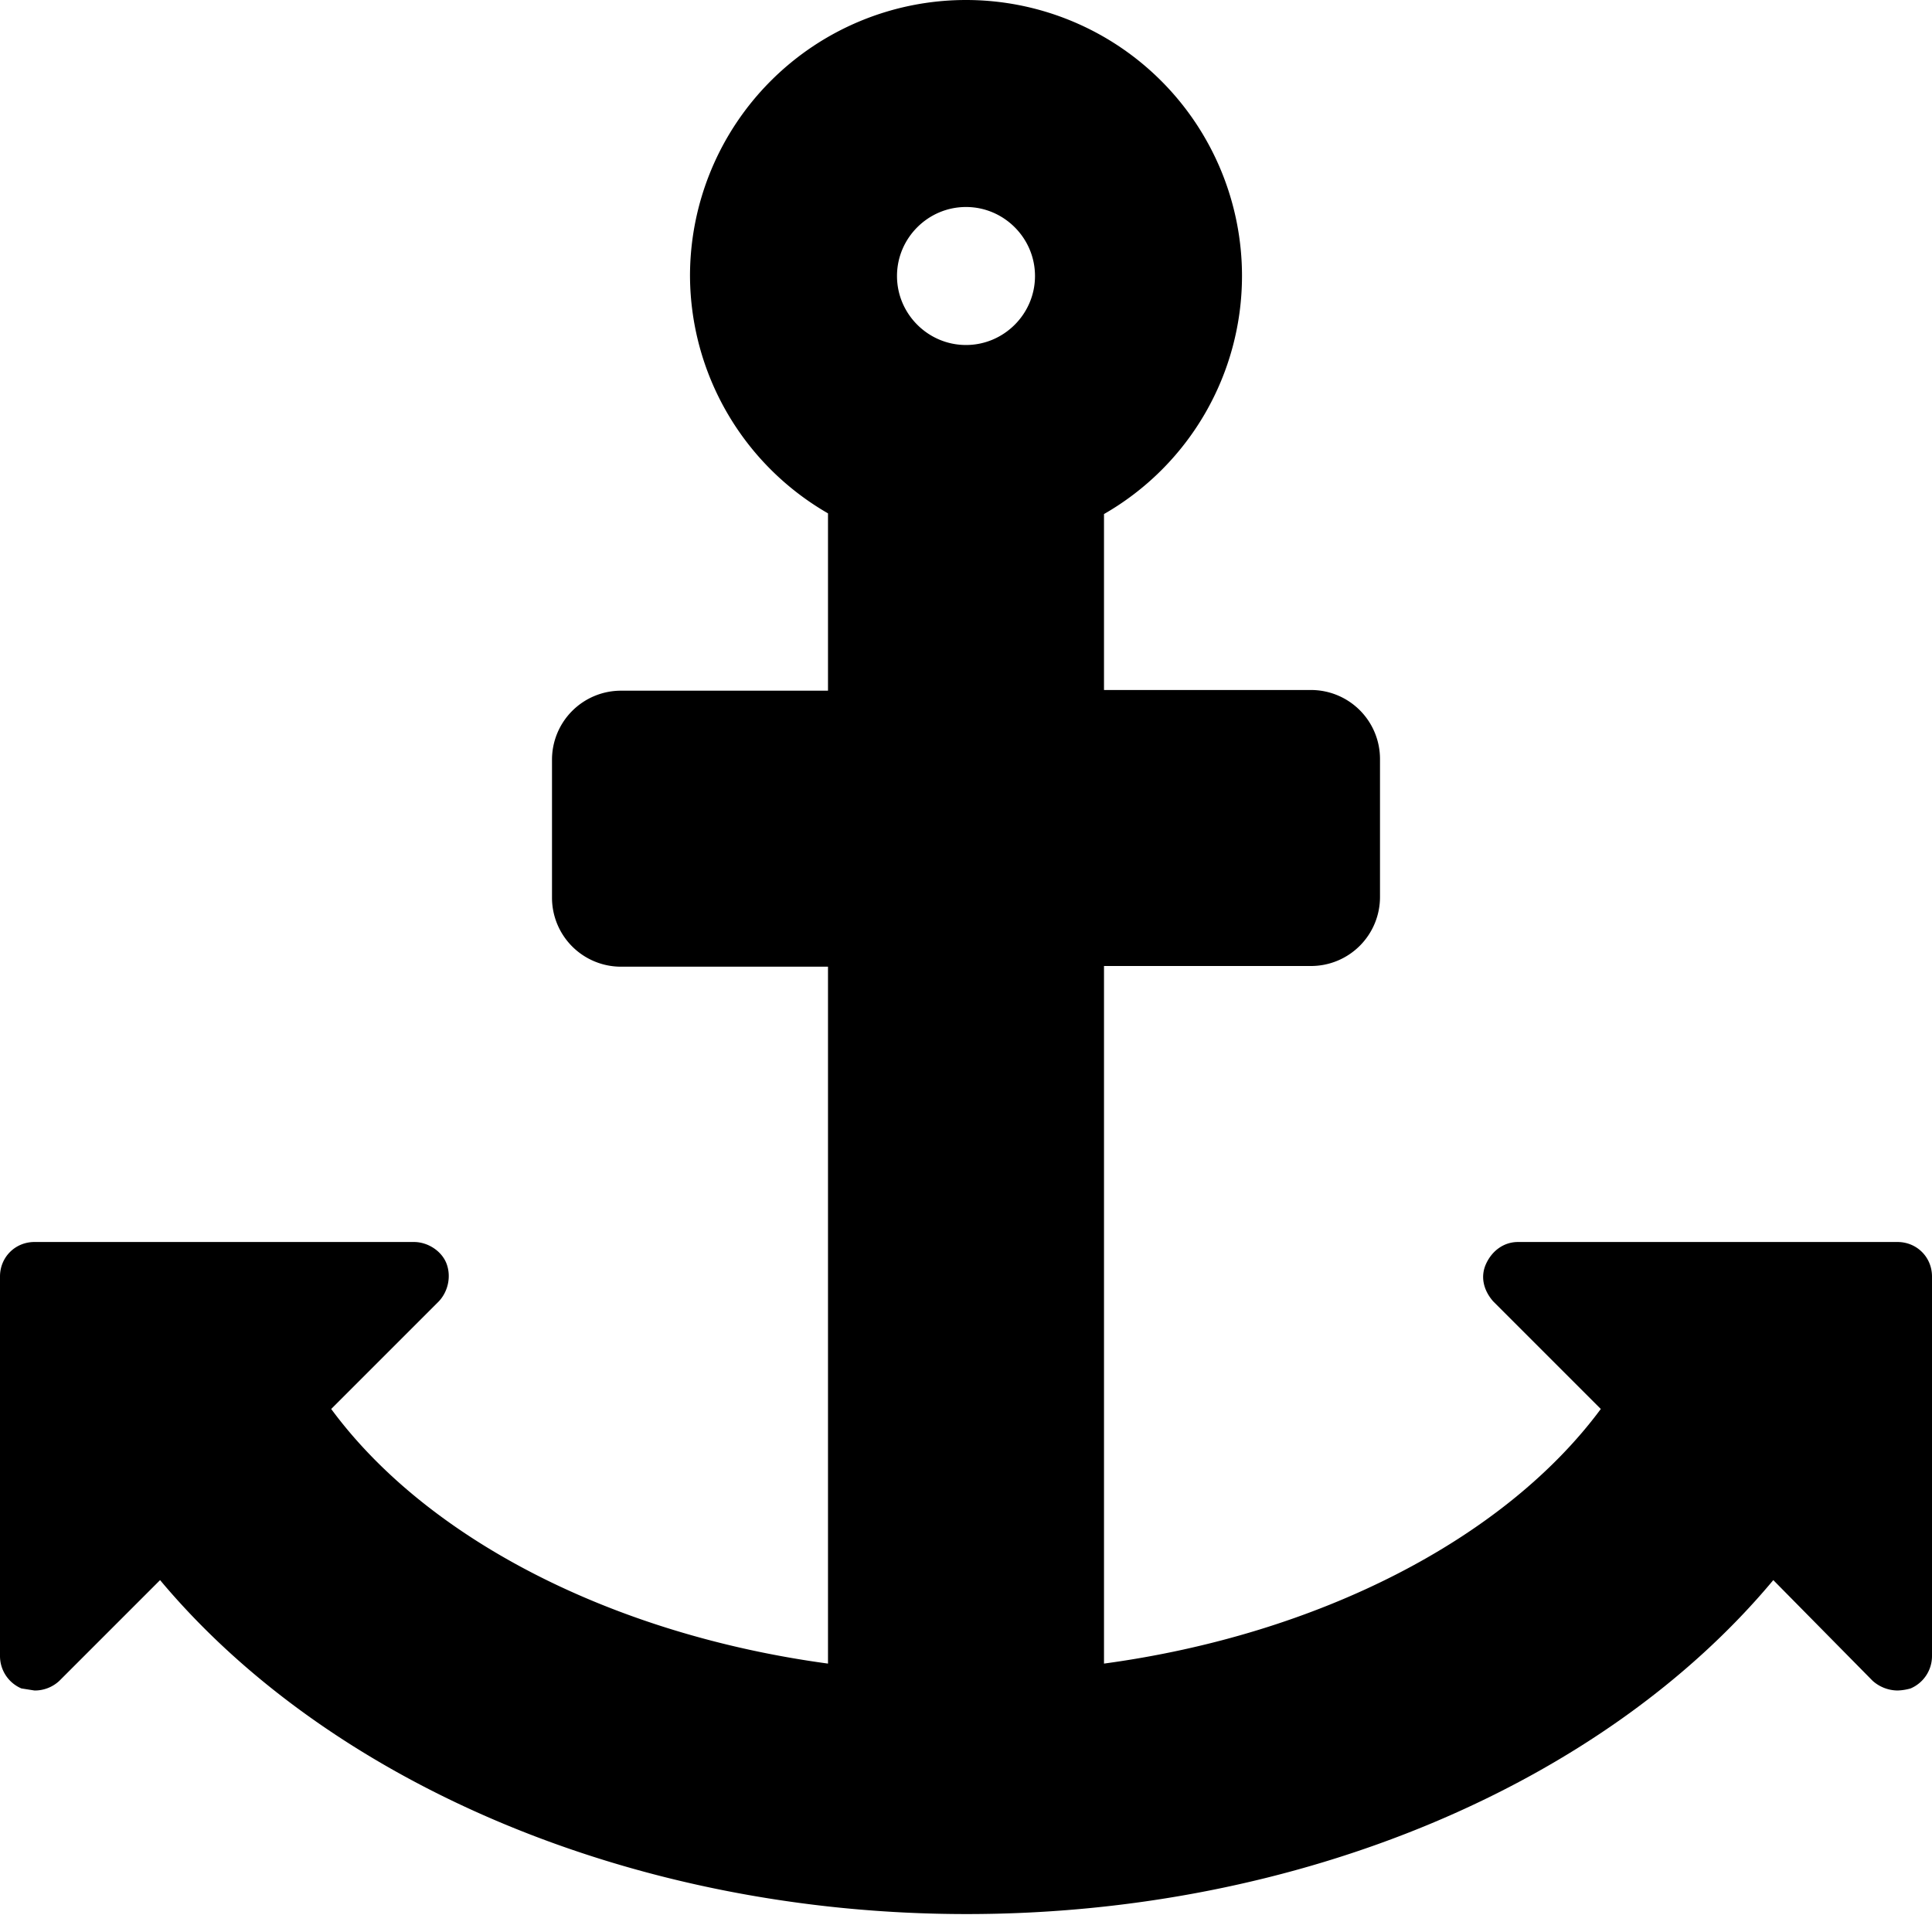 <svg xmlns="http://www.w3.org/2000/svg" viewBox="0 0 28 28" id="icon"><path d="M15 4c0-.55-.45-1-1-1s-1 .45-1 1 .45 1 1 1 1-.45 1-1zm13 14.5V24a.51.51 0 0 1-.31.47.77.77 0 0 1-.19.03.55.55 0 0 1-.36-.14L25.7 22.9c-2.46 2.95-6.86 4.84-11.69 4.84s-9.23-1.9-11.69-4.84L.86 24.36a.52.52 0 0 1-.36.14l-.19-.03A.51.51 0 0 1 0 24v-5.5c0-.28.22-.5.5-.5H6c.2 0 .4.13.47.31s.03.4-.11.55L4.8 20.42c1.4 1.9 4.1 3.27 7.2 3.69v-10.1H9a1 1 0 0 1-1-1v-2a1 1 0 0 1 1-1h3V7.44A3.99 3.99 0 0 1 10 4a4 4 0 0 1 8 0 3.98 3.98 0 0 1-2 3.45V10h3a1 1 0 0 1 1 1v2a1 1 0 0 1-1 1h-3v10.11c3.1-.42 5.8-1.8 7.2-3.69l-1.56-1.56c-.14-.16-.19-.36-.1-.55S21.8 18 22 18h5.5c.28 0 .5.22.5.5z"/></svg>